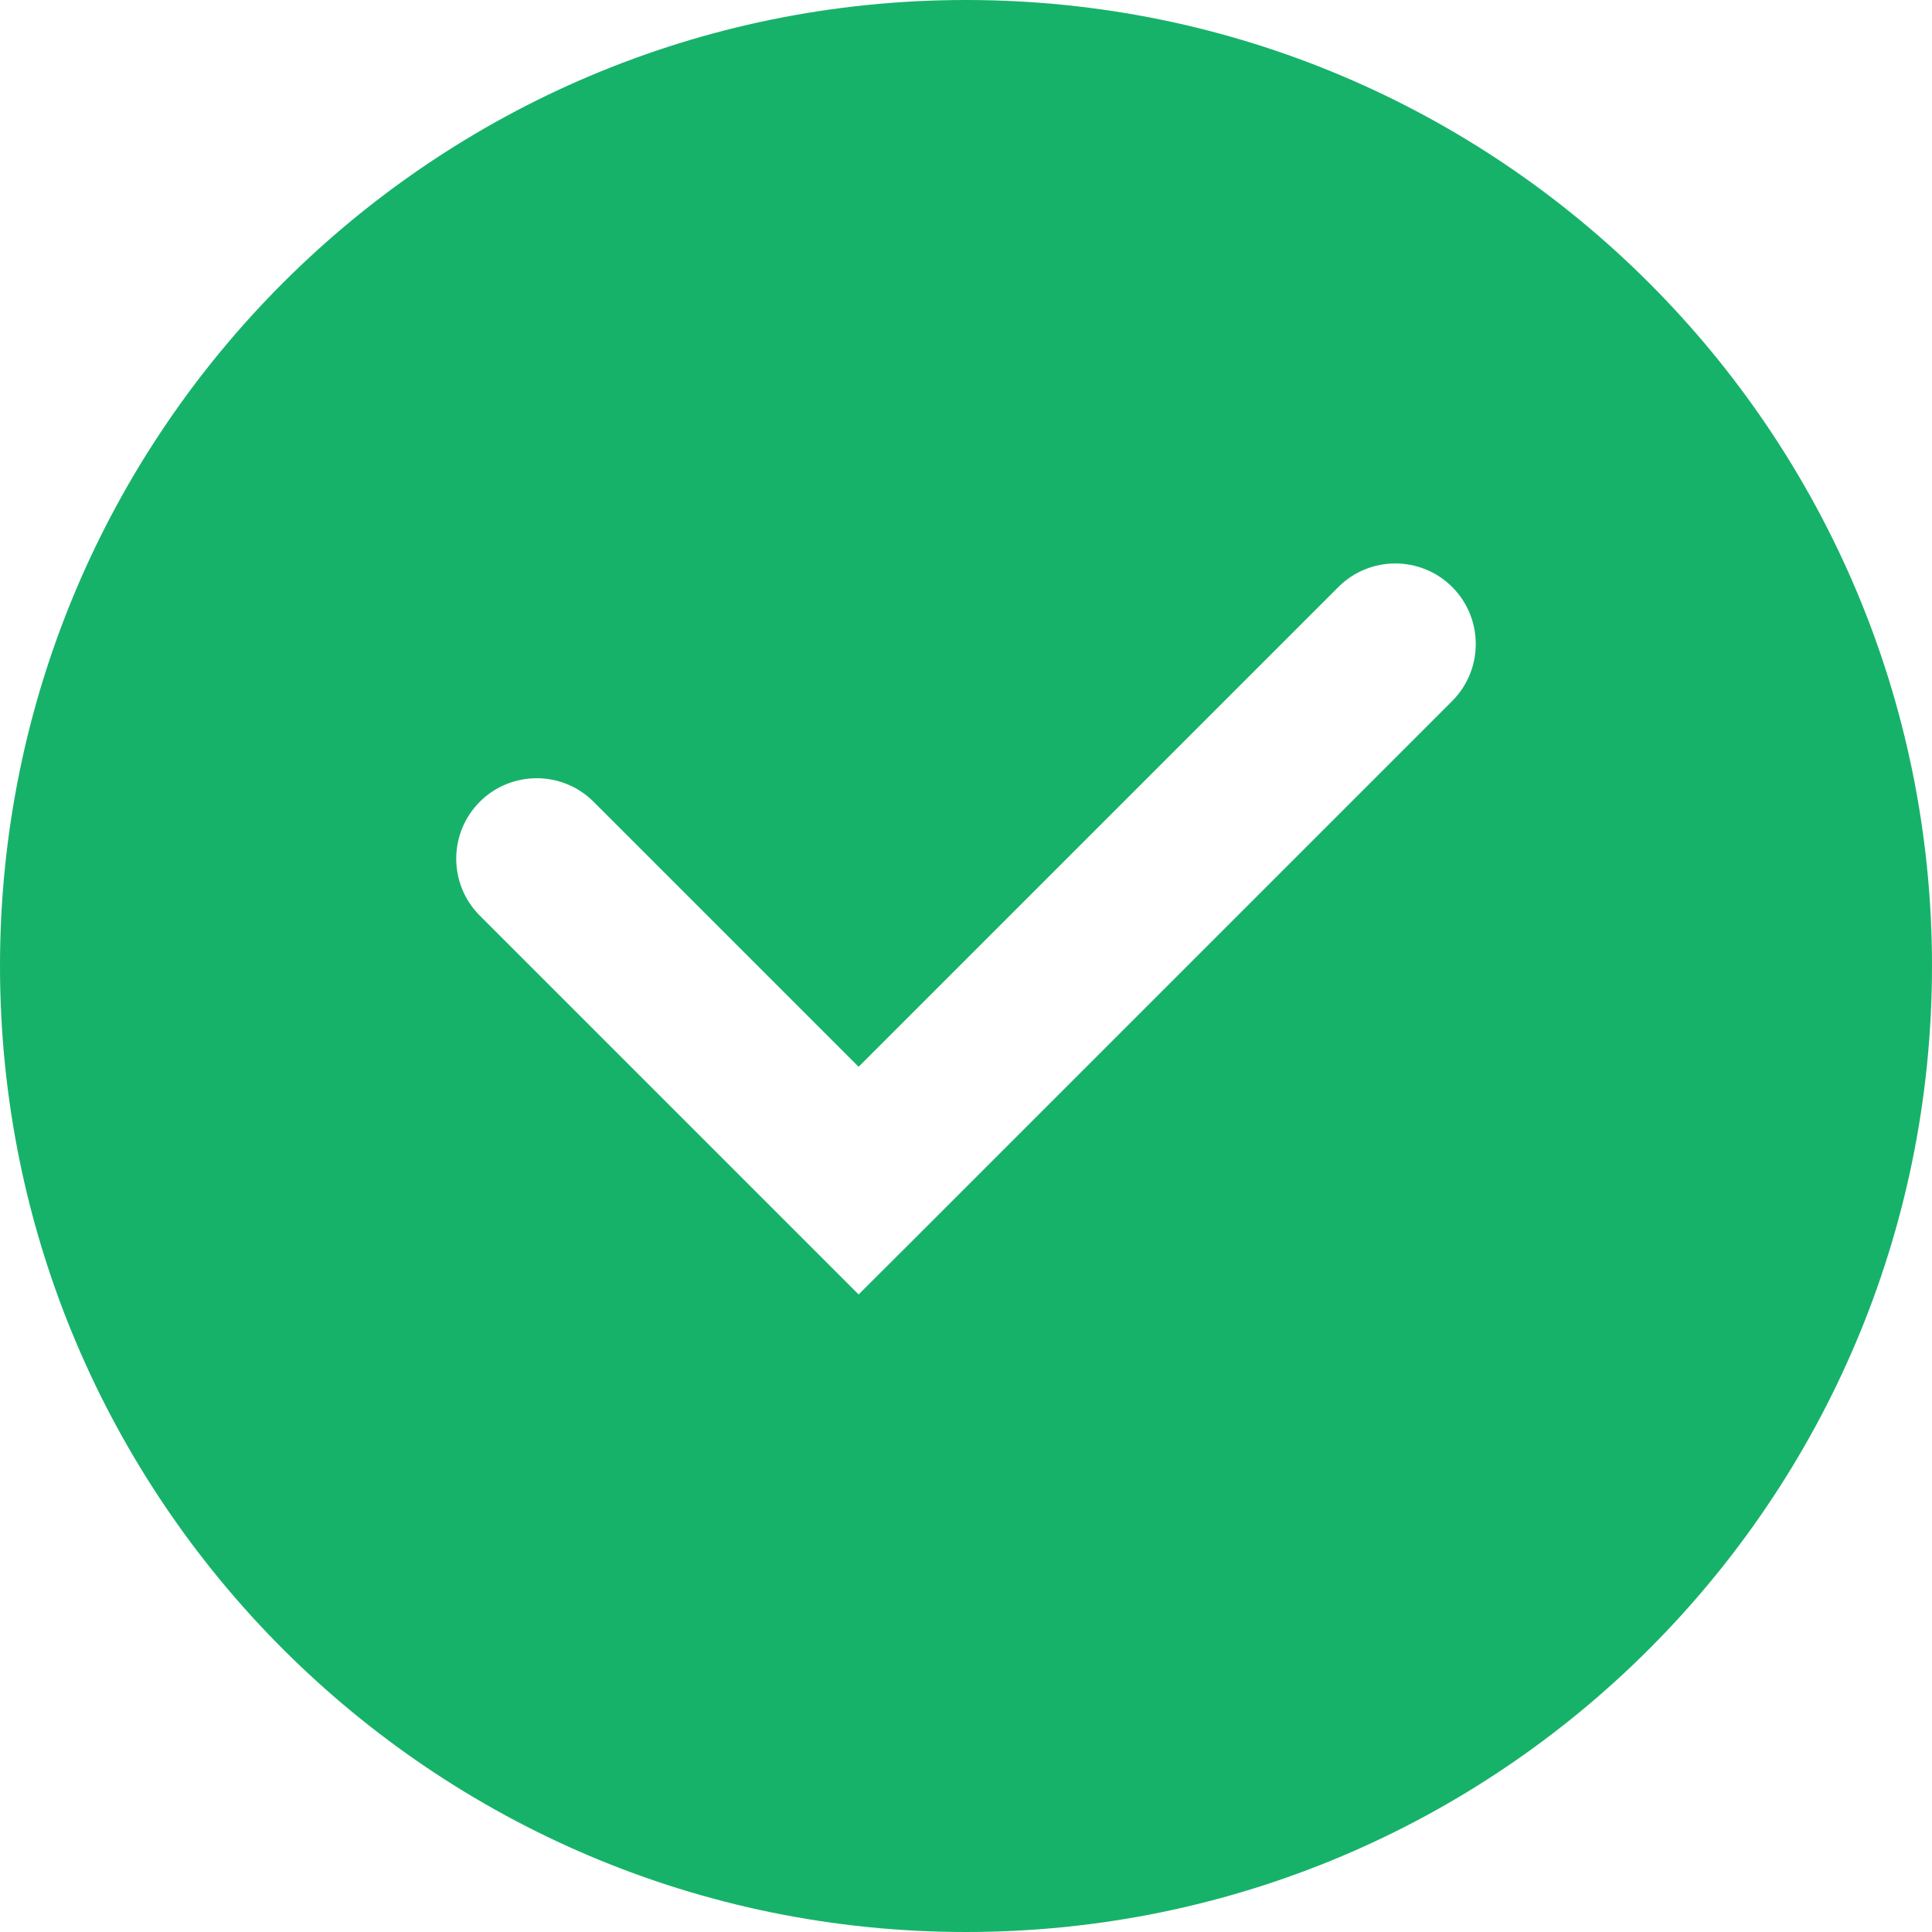 <svg width="12" height="12" viewBox="0 0 12 12" fill="none" xmlns="http://www.w3.org/2000/svg">
<path fill-rule="evenodd" clip-rule="evenodd" d="M6 12C9.314 12 12 9.314 12 6C12 2.686 9.314 0 6 0C2.686 0 0 2.686 0 6C0 9.314 2.686 12 6 12ZM9.02 4.354C9.215 4.158 9.215 3.842 9.02 3.646C8.825 3.451 8.508 3.451 8.313 3.646L5.333 6.626L3.687 4.98C3.492 4.785 3.175 4.785 2.98 4.98C2.785 5.175 2.785 5.492 2.98 5.687L4.98 7.687L5.333 8.04L5.687 7.687L9.02 4.354Z" fill="#17B26A"/>
</svg>
